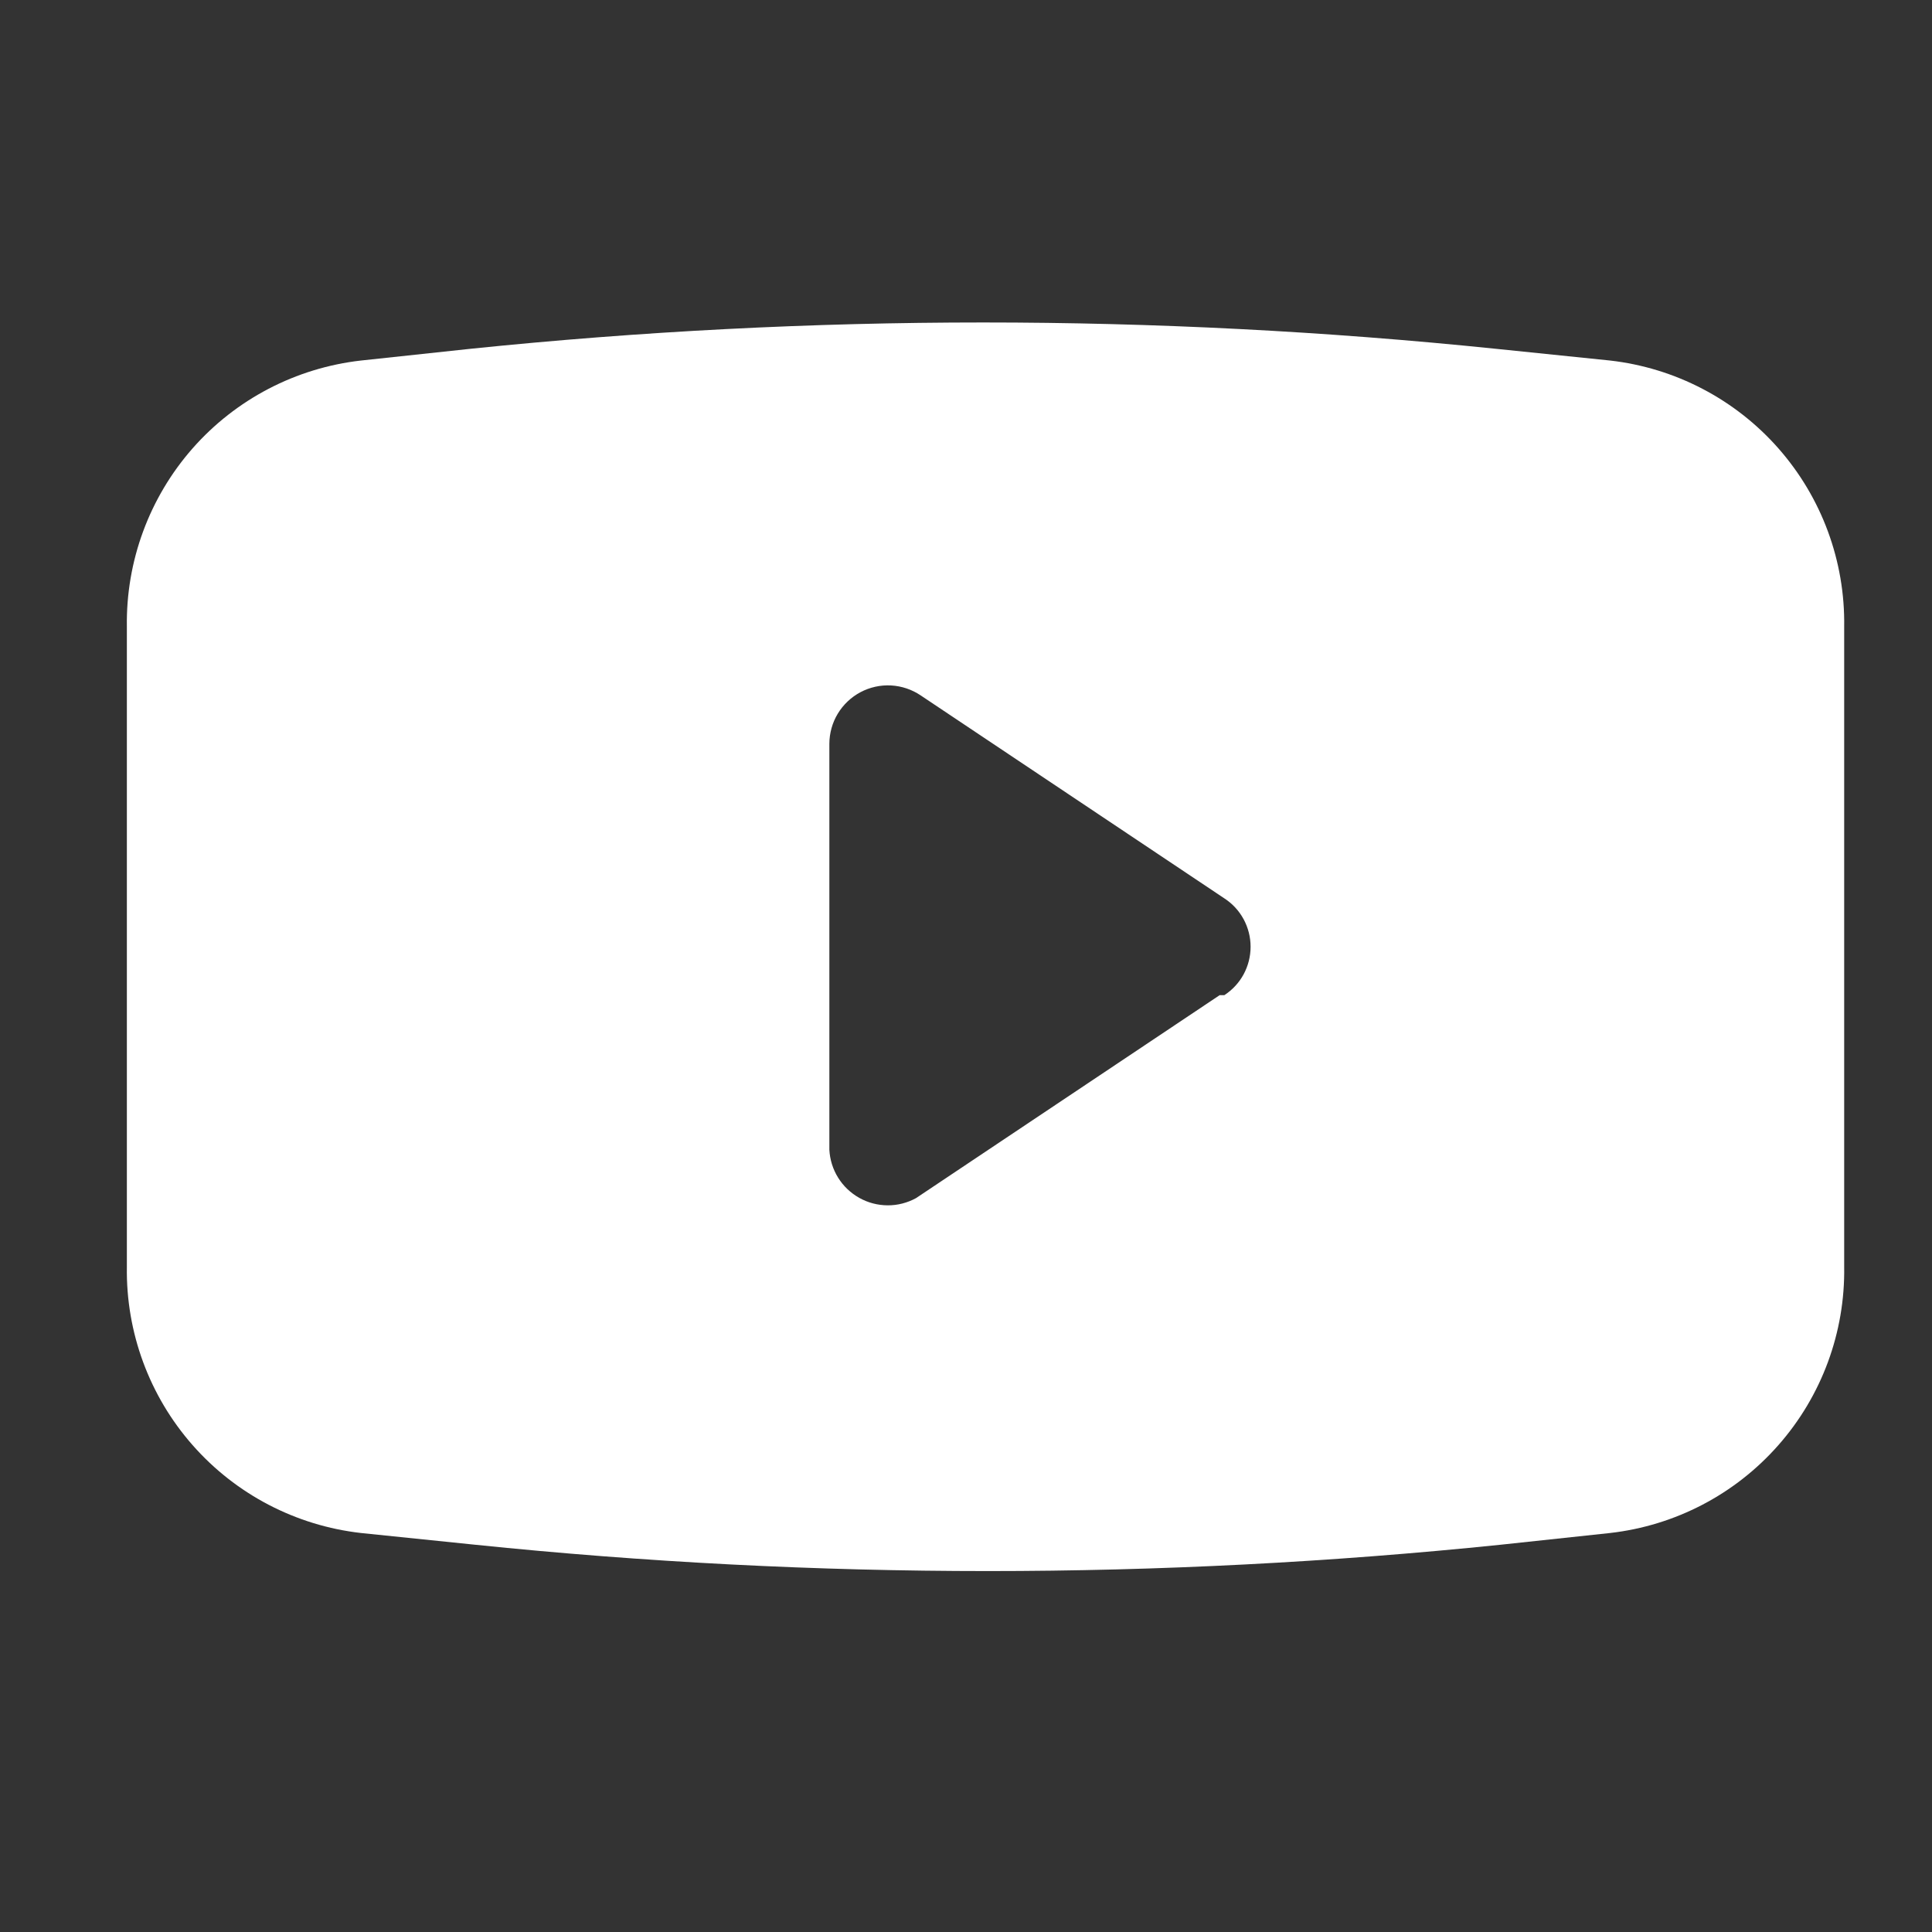 <svg width="33" height="33" viewBox="0 0 33 33" fill="none" xmlns="http://www.w3.org/2000/svg">
<rect x="0" y="0" width="33" height="33" fill="#333333" stroke="none"/>
<path d="M27.5 6.158L25.553 5.958C19.729 5.358 13.858 5.358 8.033 5.958L6.167 6.158C5.054 6.284 4.028 6.819 3.289 7.659C2.55 8.5 2.15 9.585 2.167 10.705V21.638C2.15 22.757 2.55 23.843 3.289 24.683C4.028 25.524 5.054 26.059 6.167 26.185L8.113 26.385C13.938 26.985 19.809 26.985 25.633 26.385L27.5 26.185C28.612 26.059 29.638 25.524 30.377 24.683C31.117 23.843 31.517 22.757 31.5 21.638V10.705C31.517 9.585 31.117 8.5 30.377 7.659C29.638 6.819 28.612 6.284 27.5 6.158ZM20.833 16.998L15.646 20.465C15.498 20.546 15.331 20.589 15.162 20.588C14.992 20.587 14.826 20.544 14.678 20.461C14.53 20.378 14.405 20.26 14.316 20.116C14.226 19.972 14.175 19.807 14.166 19.638V12.705C14.167 12.523 14.216 12.345 14.31 12.19C14.404 12.035 14.538 11.908 14.698 11.823C14.859 11.738 15.039 11.698 15.22 11.708C15.401 11.718 15.576 11.777 15.726 11.878L20.913 15.345C21.051 15.434 21.164 15.557 21.242 15.701C21.32 15.846 21.361 16.007 21.361 16.171C21.361 16.336 21.32 16.497 21.242 16.642C21.164 16.786 21.051 16.908 20.913 16.998H20.833Z" fill="white"/>
</svg>
